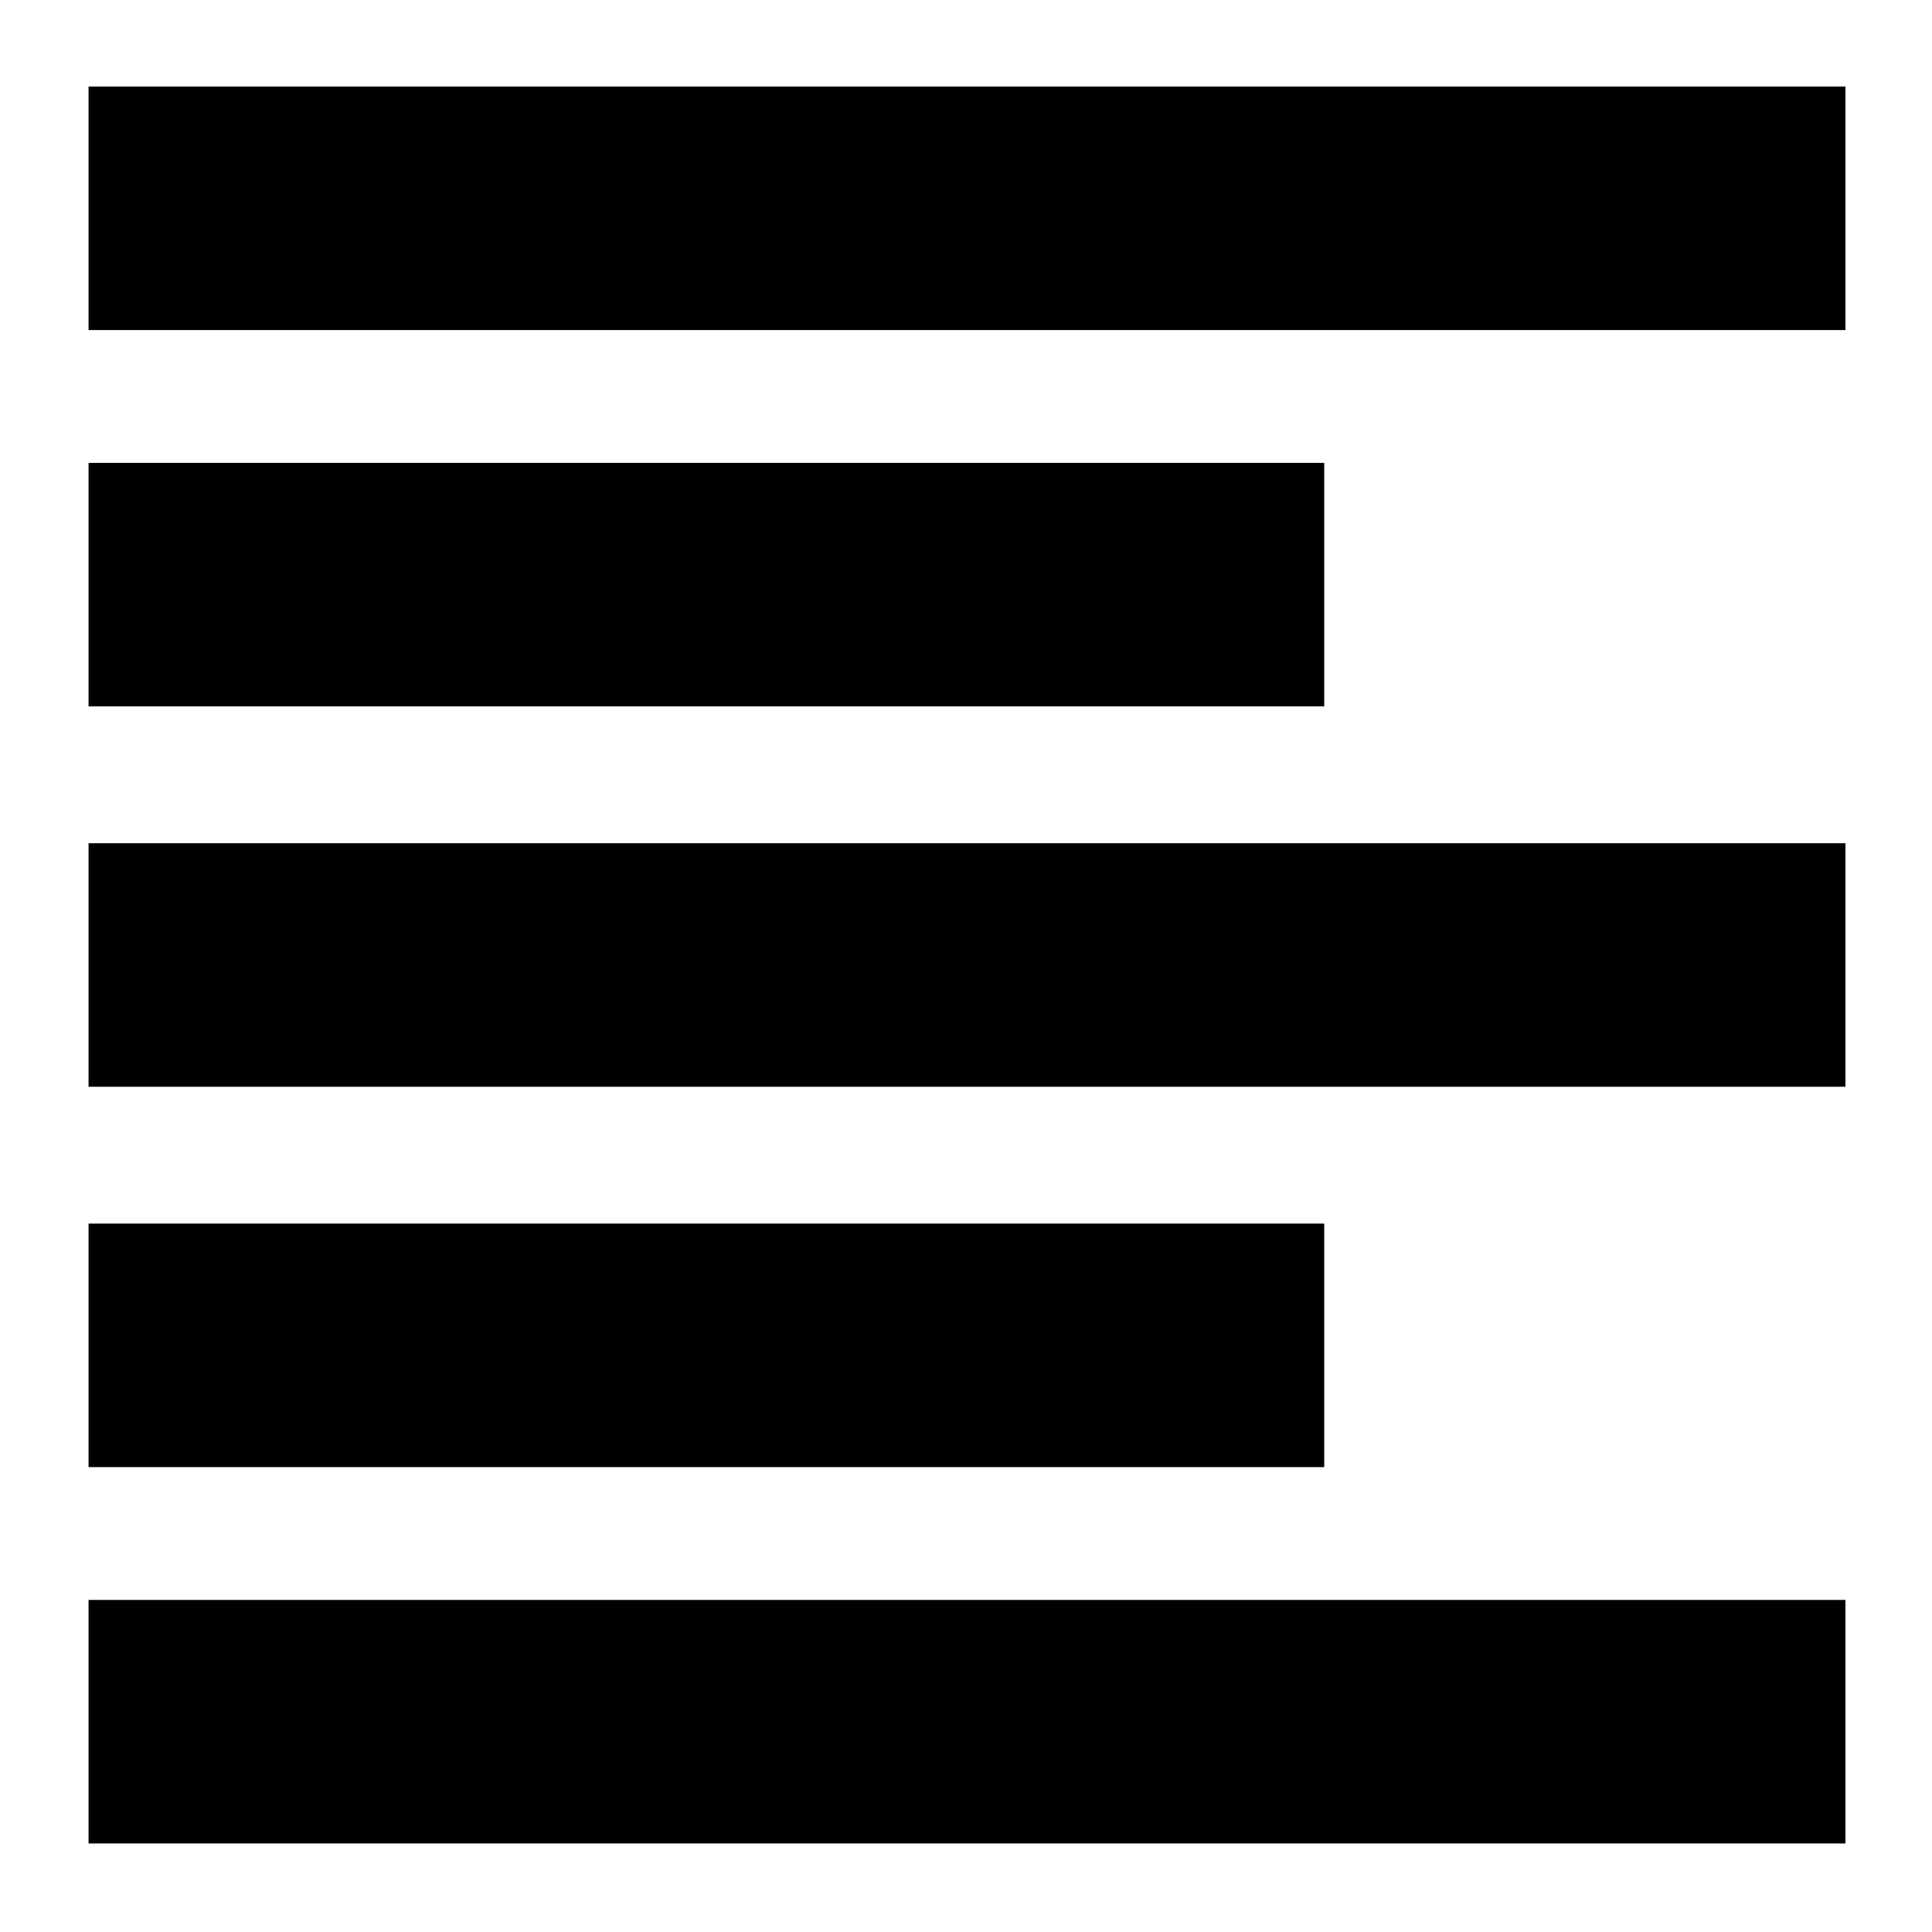 <svg xmlns="http://www.w3.org/2000/svg" height="24" width="24"><path d="M1.1 18.225V15.2H16.45V18.225ZM1.1 8.775V5.75H16.45V8.775ZM1.1 13.5V10.475H22.925V13.5ZM1.1 22.9V19.875H22.925V22.9ZM1.1 4.1V1.075H22.925V4.1Z"/></svg>